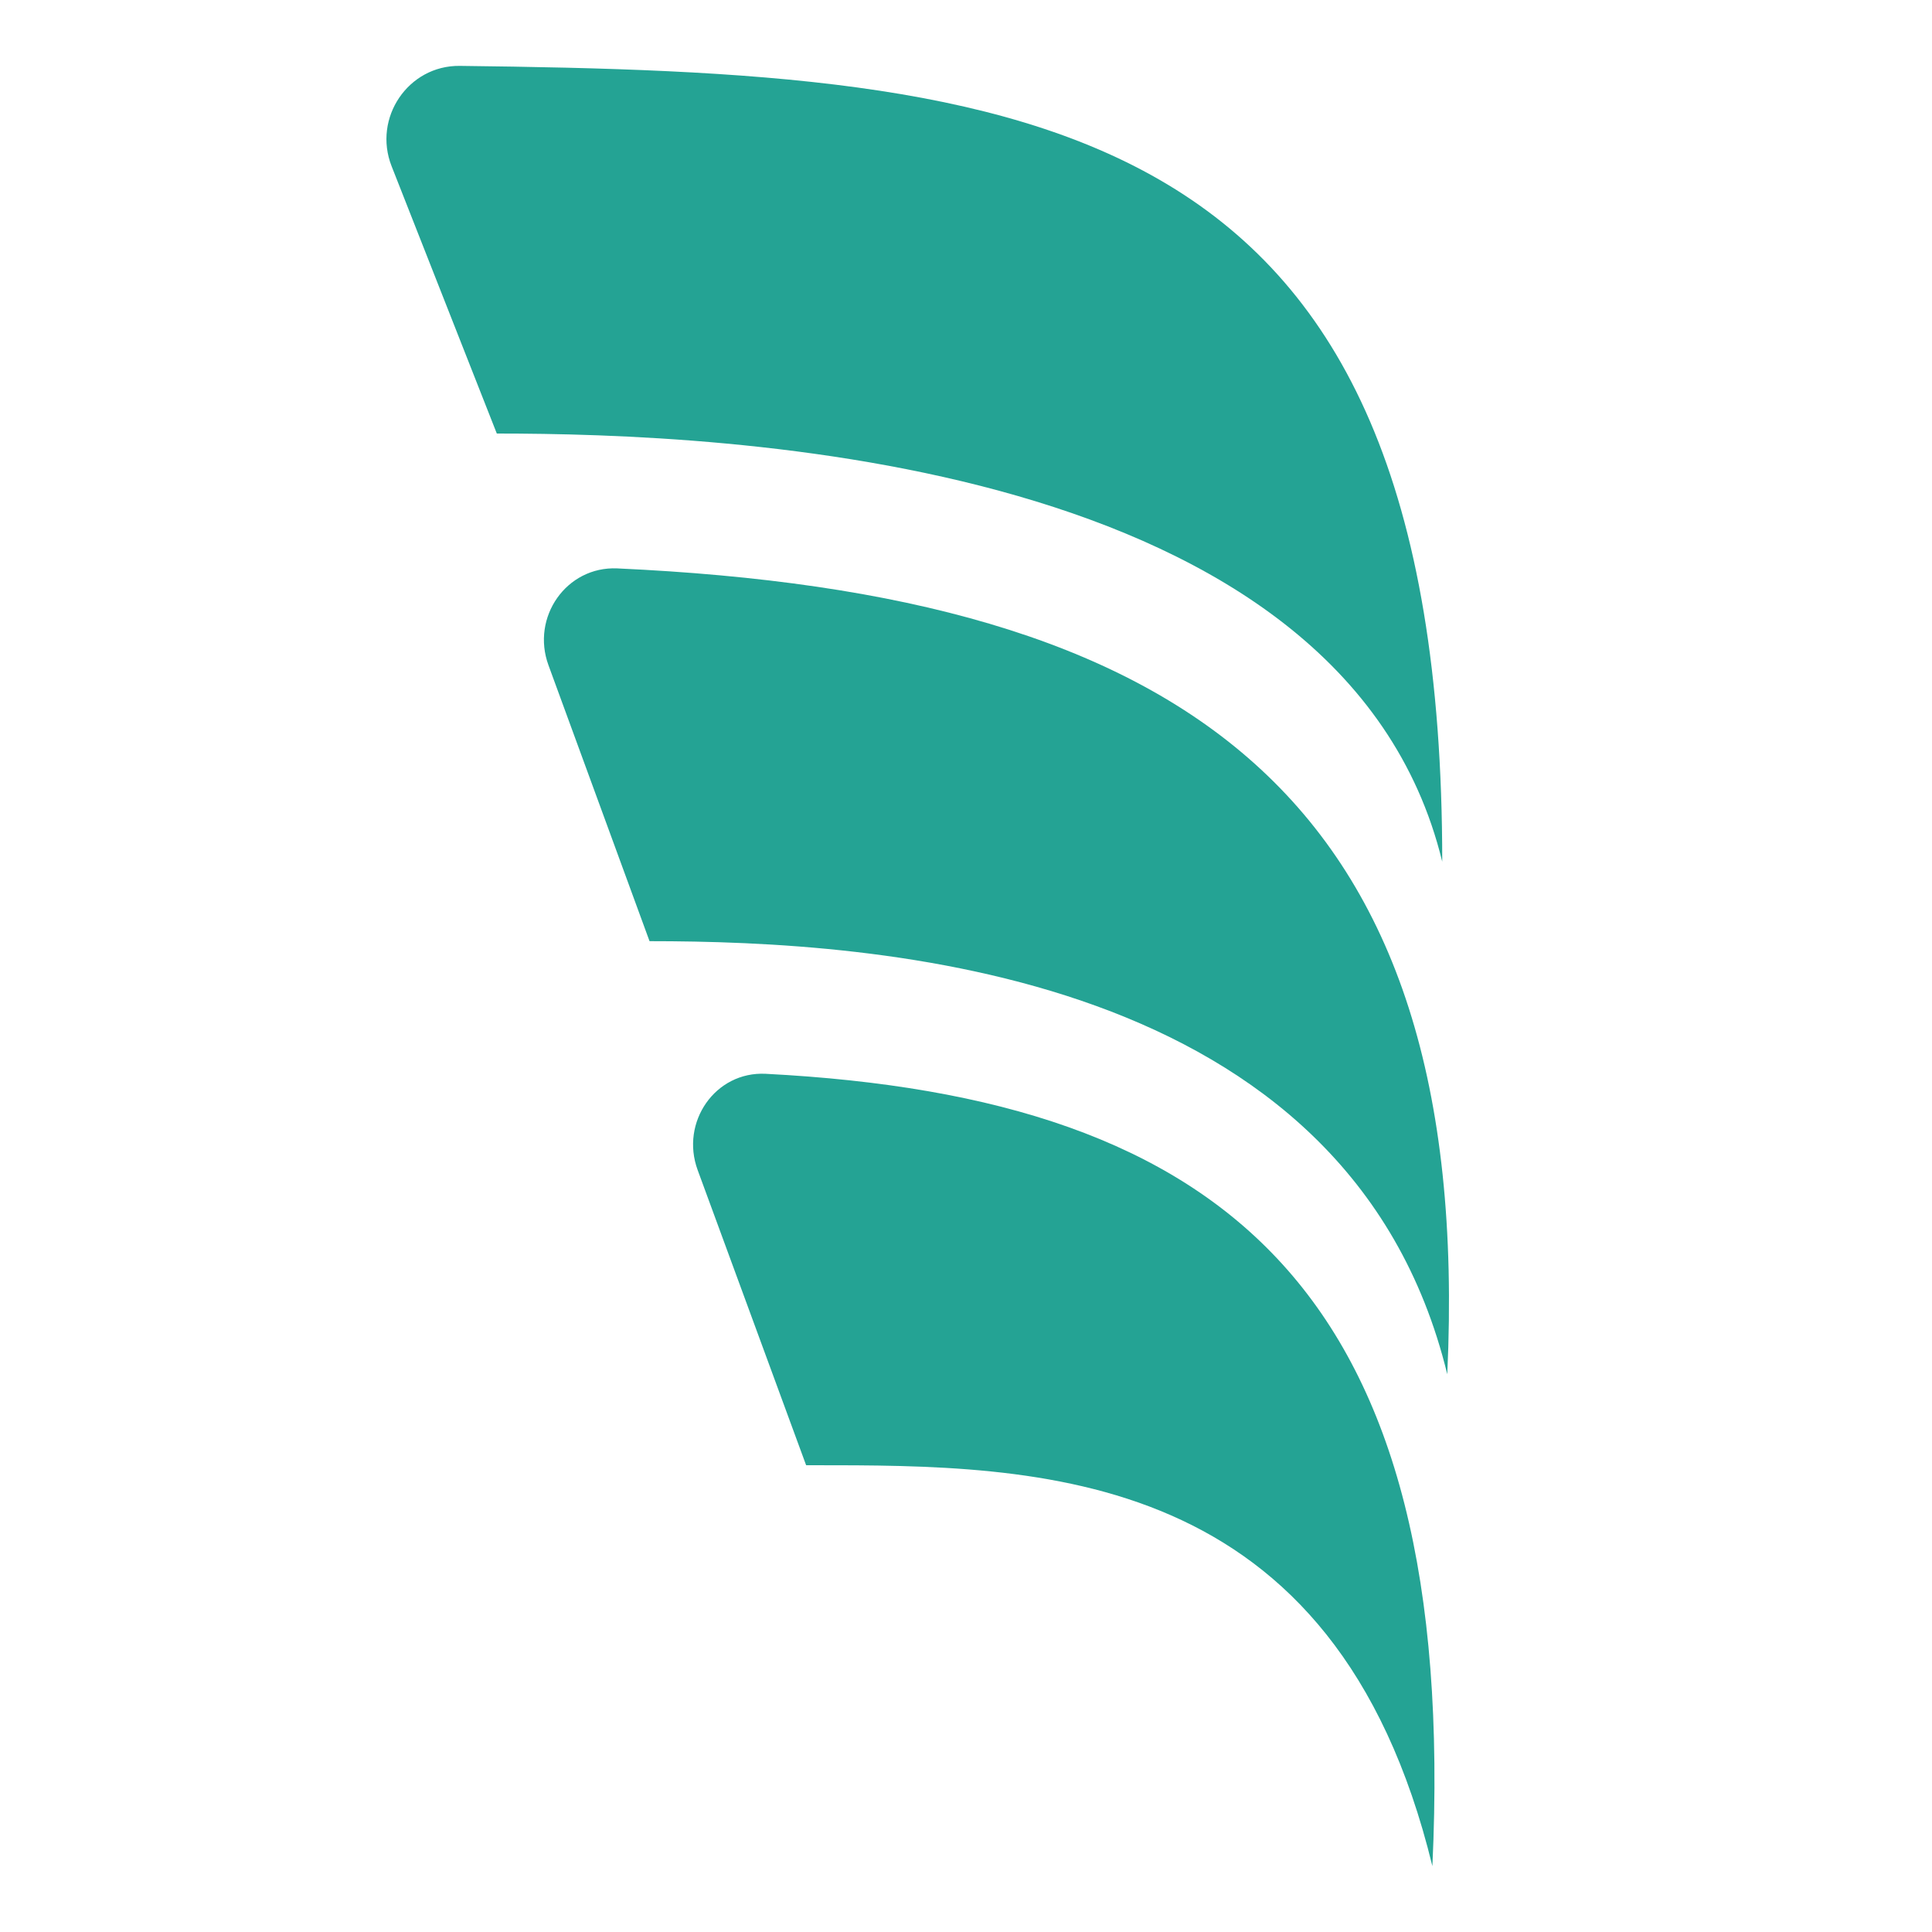 <svg width="20" height="20" viewBox="0 0 20 20" fill="none" xmlns="http://www.w3.org/2000/svg">
<path d="M5.143 4.488L4.054 1.721C3.857 1.22 4.226 0.676 4.759 0.682C10.748 0.752 14.93 1.147 14.93 8.92C13.91 4.733 7.49 4.488 5.143 4.488Z" fill="#24A394"/>
<path d="M6.724 9.743L5.678 6.887C5.495 6.389 5.864 5.861 6.389 5.884C12.254 6.152 15.262 8.231 14.982 14.226C13.962 10.039 9.07 9.743 6.724 9.743Z" fill="#24A394"/>
<path d="M7.222 12.112L8.345 15.168C8.366 15.168 8.387 15.168 8.408 15.168C10.763 15.168 13.817 15.167 14.828 19.318C15.105 13.392 12.712 11.363 7.927 11.116C7.405 11.089 7.04 11.616 7.222 12.112Z" fill="#24A394"/>
</svg>
